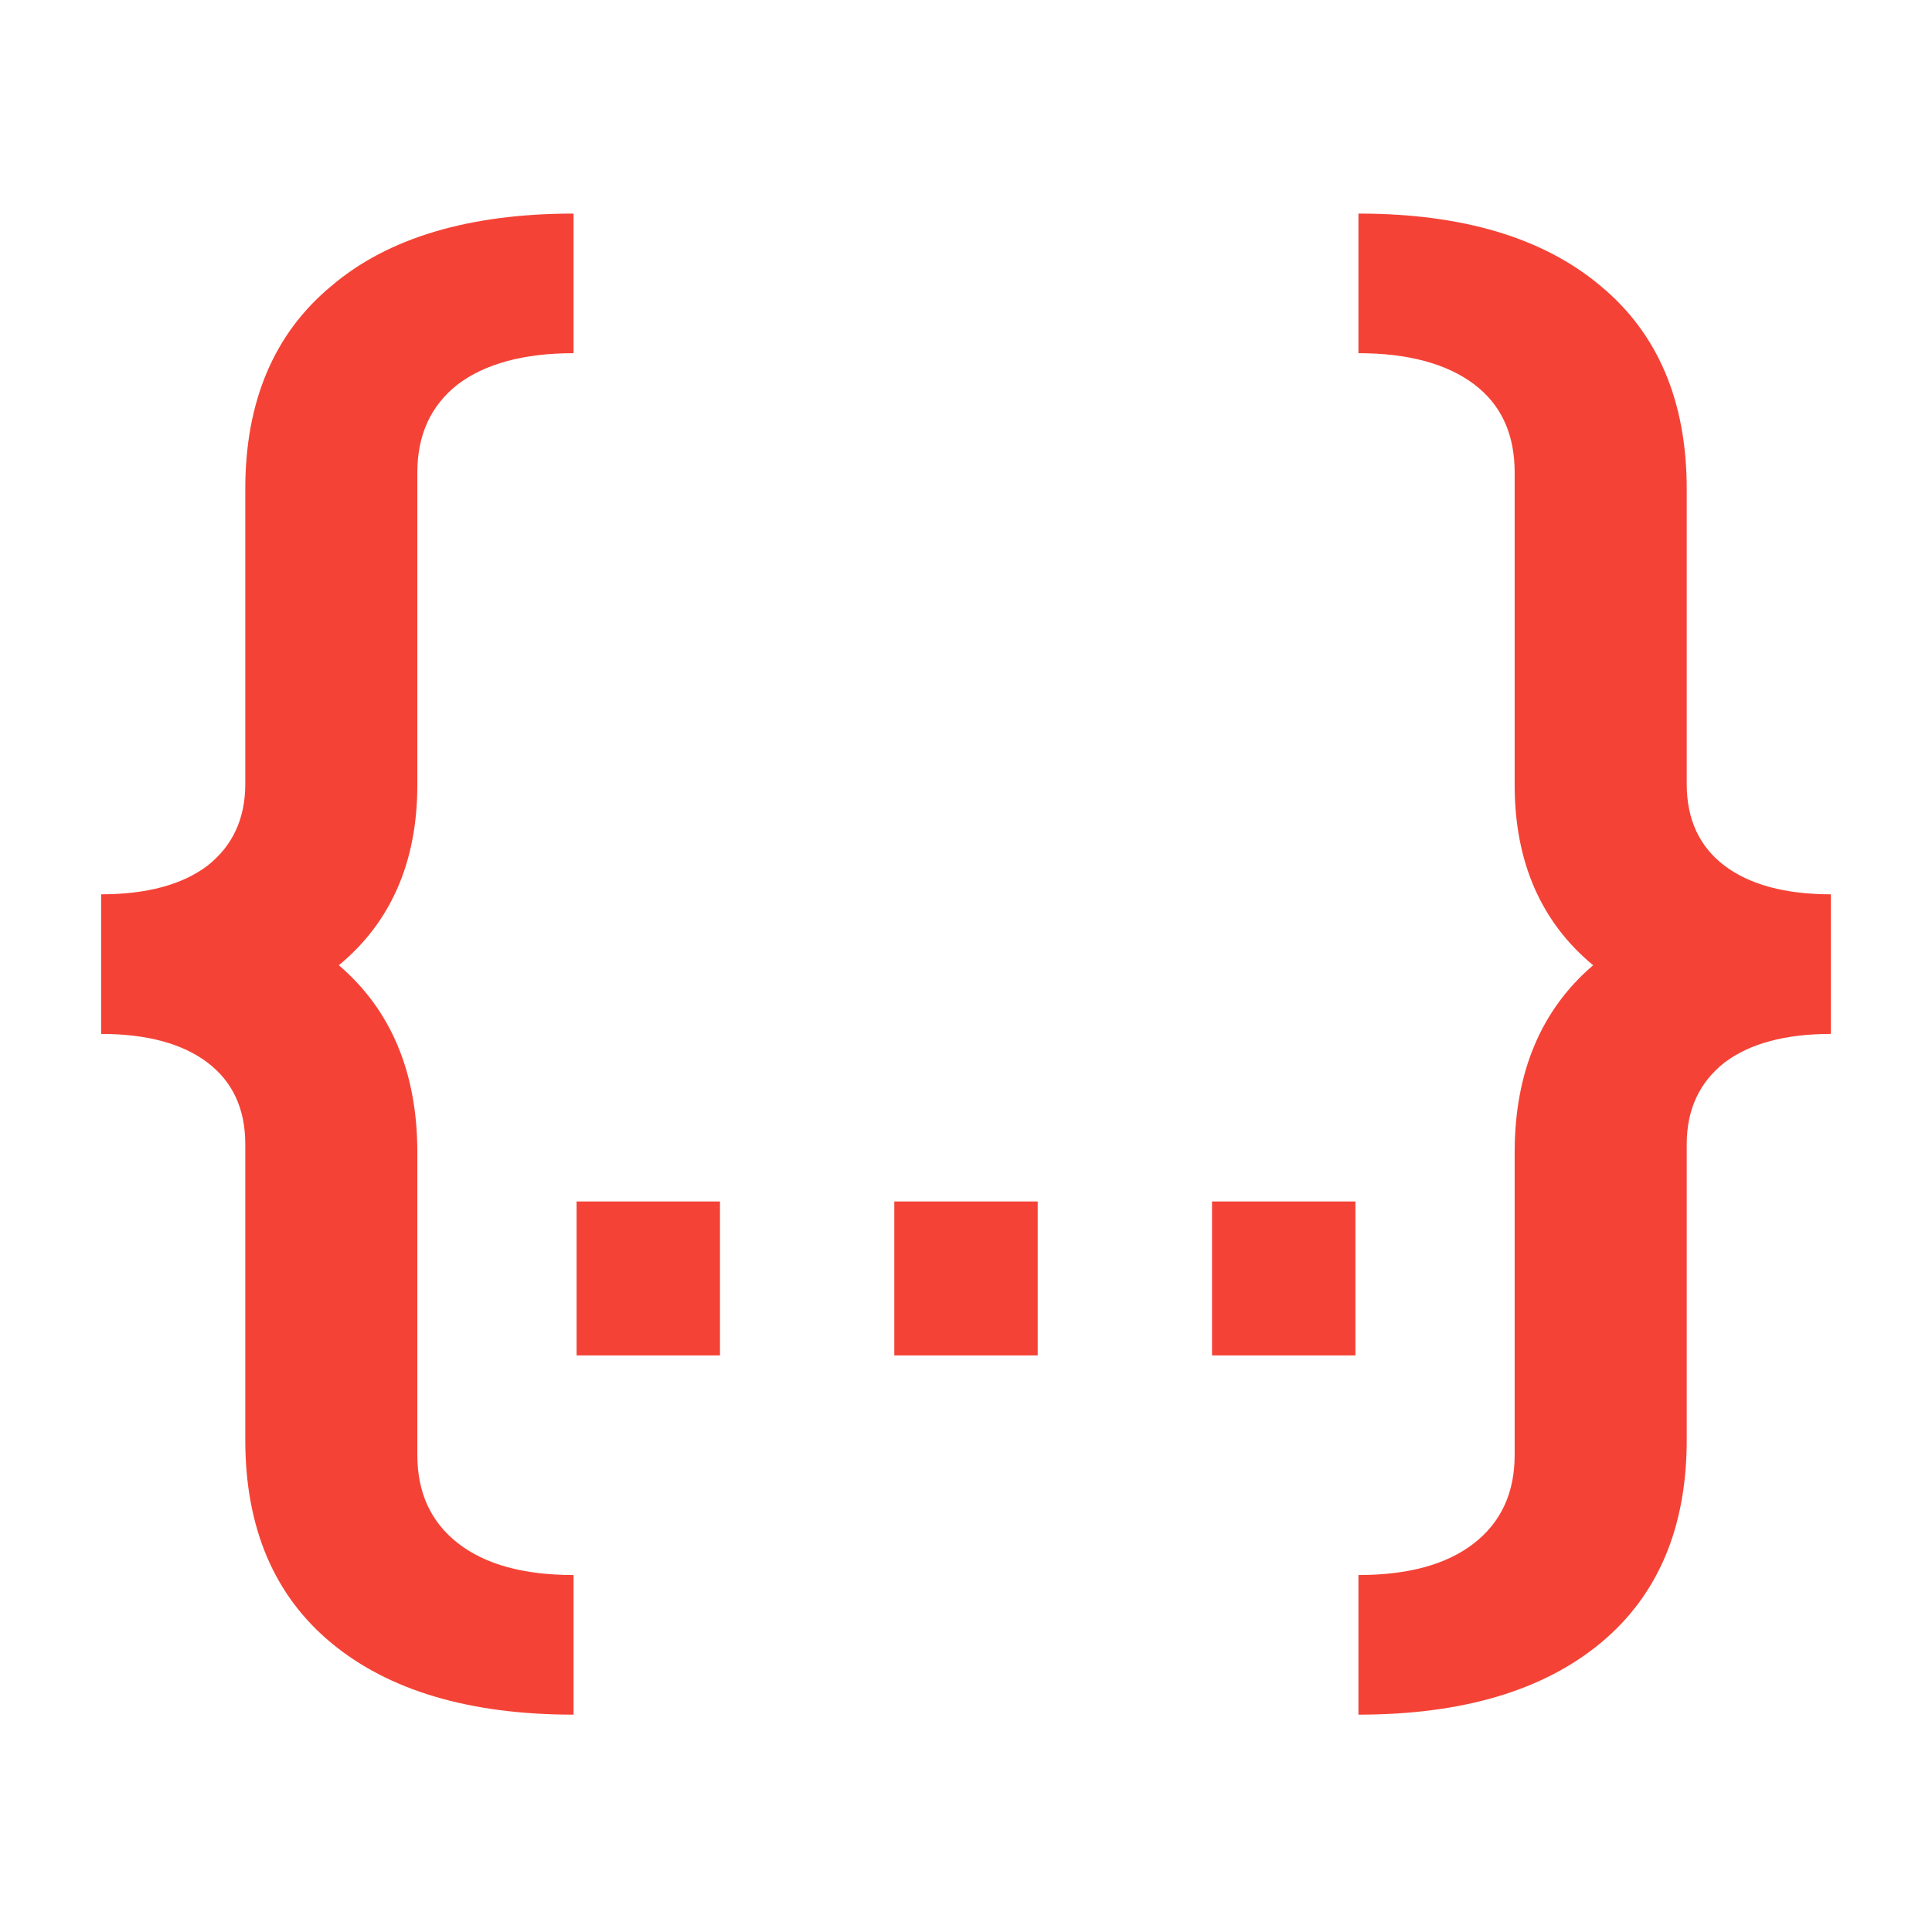 <svg xmlns="http://www.w3.org/2000/svg" viewBox="0 0 256 256"><path fill="#F44336" d="M32.5,64.8v39.1c0,4.6-1.7,8.2-5,10.8c-3.3,2.5-8,3.8-14.1,3.8V137c6.1,0,10.8,1.3,14.1,3.8, c3.3,2.5,5,6.1,5,10.8v39.2c0,11.6,3.8,20.6,11.4,26.9c7.6,6.3,18.3,9.5,32.1,9.5v-18.5c-6.6,0-11.7-1.4-15.3-4.2,c-3.6-2.8-5.4-6.7-5.4-11.7v-40.1c0-10.6-3.5-18.9-10.4-24.8c6.9-5.7,10.4-13.7,10.4-23.9V62.6c0-5,1.8-8.9,5.4-11.7,c3.6-2.7,8.7-4.1,15.3-4.1V28.3c-13.8,0-24.6,3.2-32.1,9.6C36.3,44.2,32.5,53.2,32.5,64.8z"/><rect x="76.4" y="159.2" fill="#F44336" width="19" height="20.4"/><rect x="118.5" y="159.2" fill="#F44336" width="19" height="20.4"/><rect x="160.6" y="159.2" fill="#F44336" width="19" height="20.4"/><path fill="#F44336" d="M228.5,114.7c-3.3-2.5-5-6.1-5-10.8V64.8c0-11.6-3.8-20.6-11.4-26.9c-7.6-6.4-18.3-9.6-32.1-9.6v18.5,c6.6,0,11.7,1.4,15.3,4.1c3.6,2.7,5.4,6.6,5.4,11.7V104c0,10.2,3.5,18.2,10.4,23.9c-6.9,5.9-10.4,14.2-10.4,24.8v40.1,c0,5-1.8,8.9-5.4,11.7c-3.6,2.8-8.7,4.2-15.3,4.2v18.5c13.8,0,24.5-3.2,32.1-9.5c7.6-6.3,11.4-15.3,11.4-26.9v-39.2,c0-4.6,1.7-8.2,5-10.8c3.3-2.5,8-3.8,14.1-3.8v-18.5C236.5,118.5,231.8,117.2,228.5,114.7z"/></svg>
